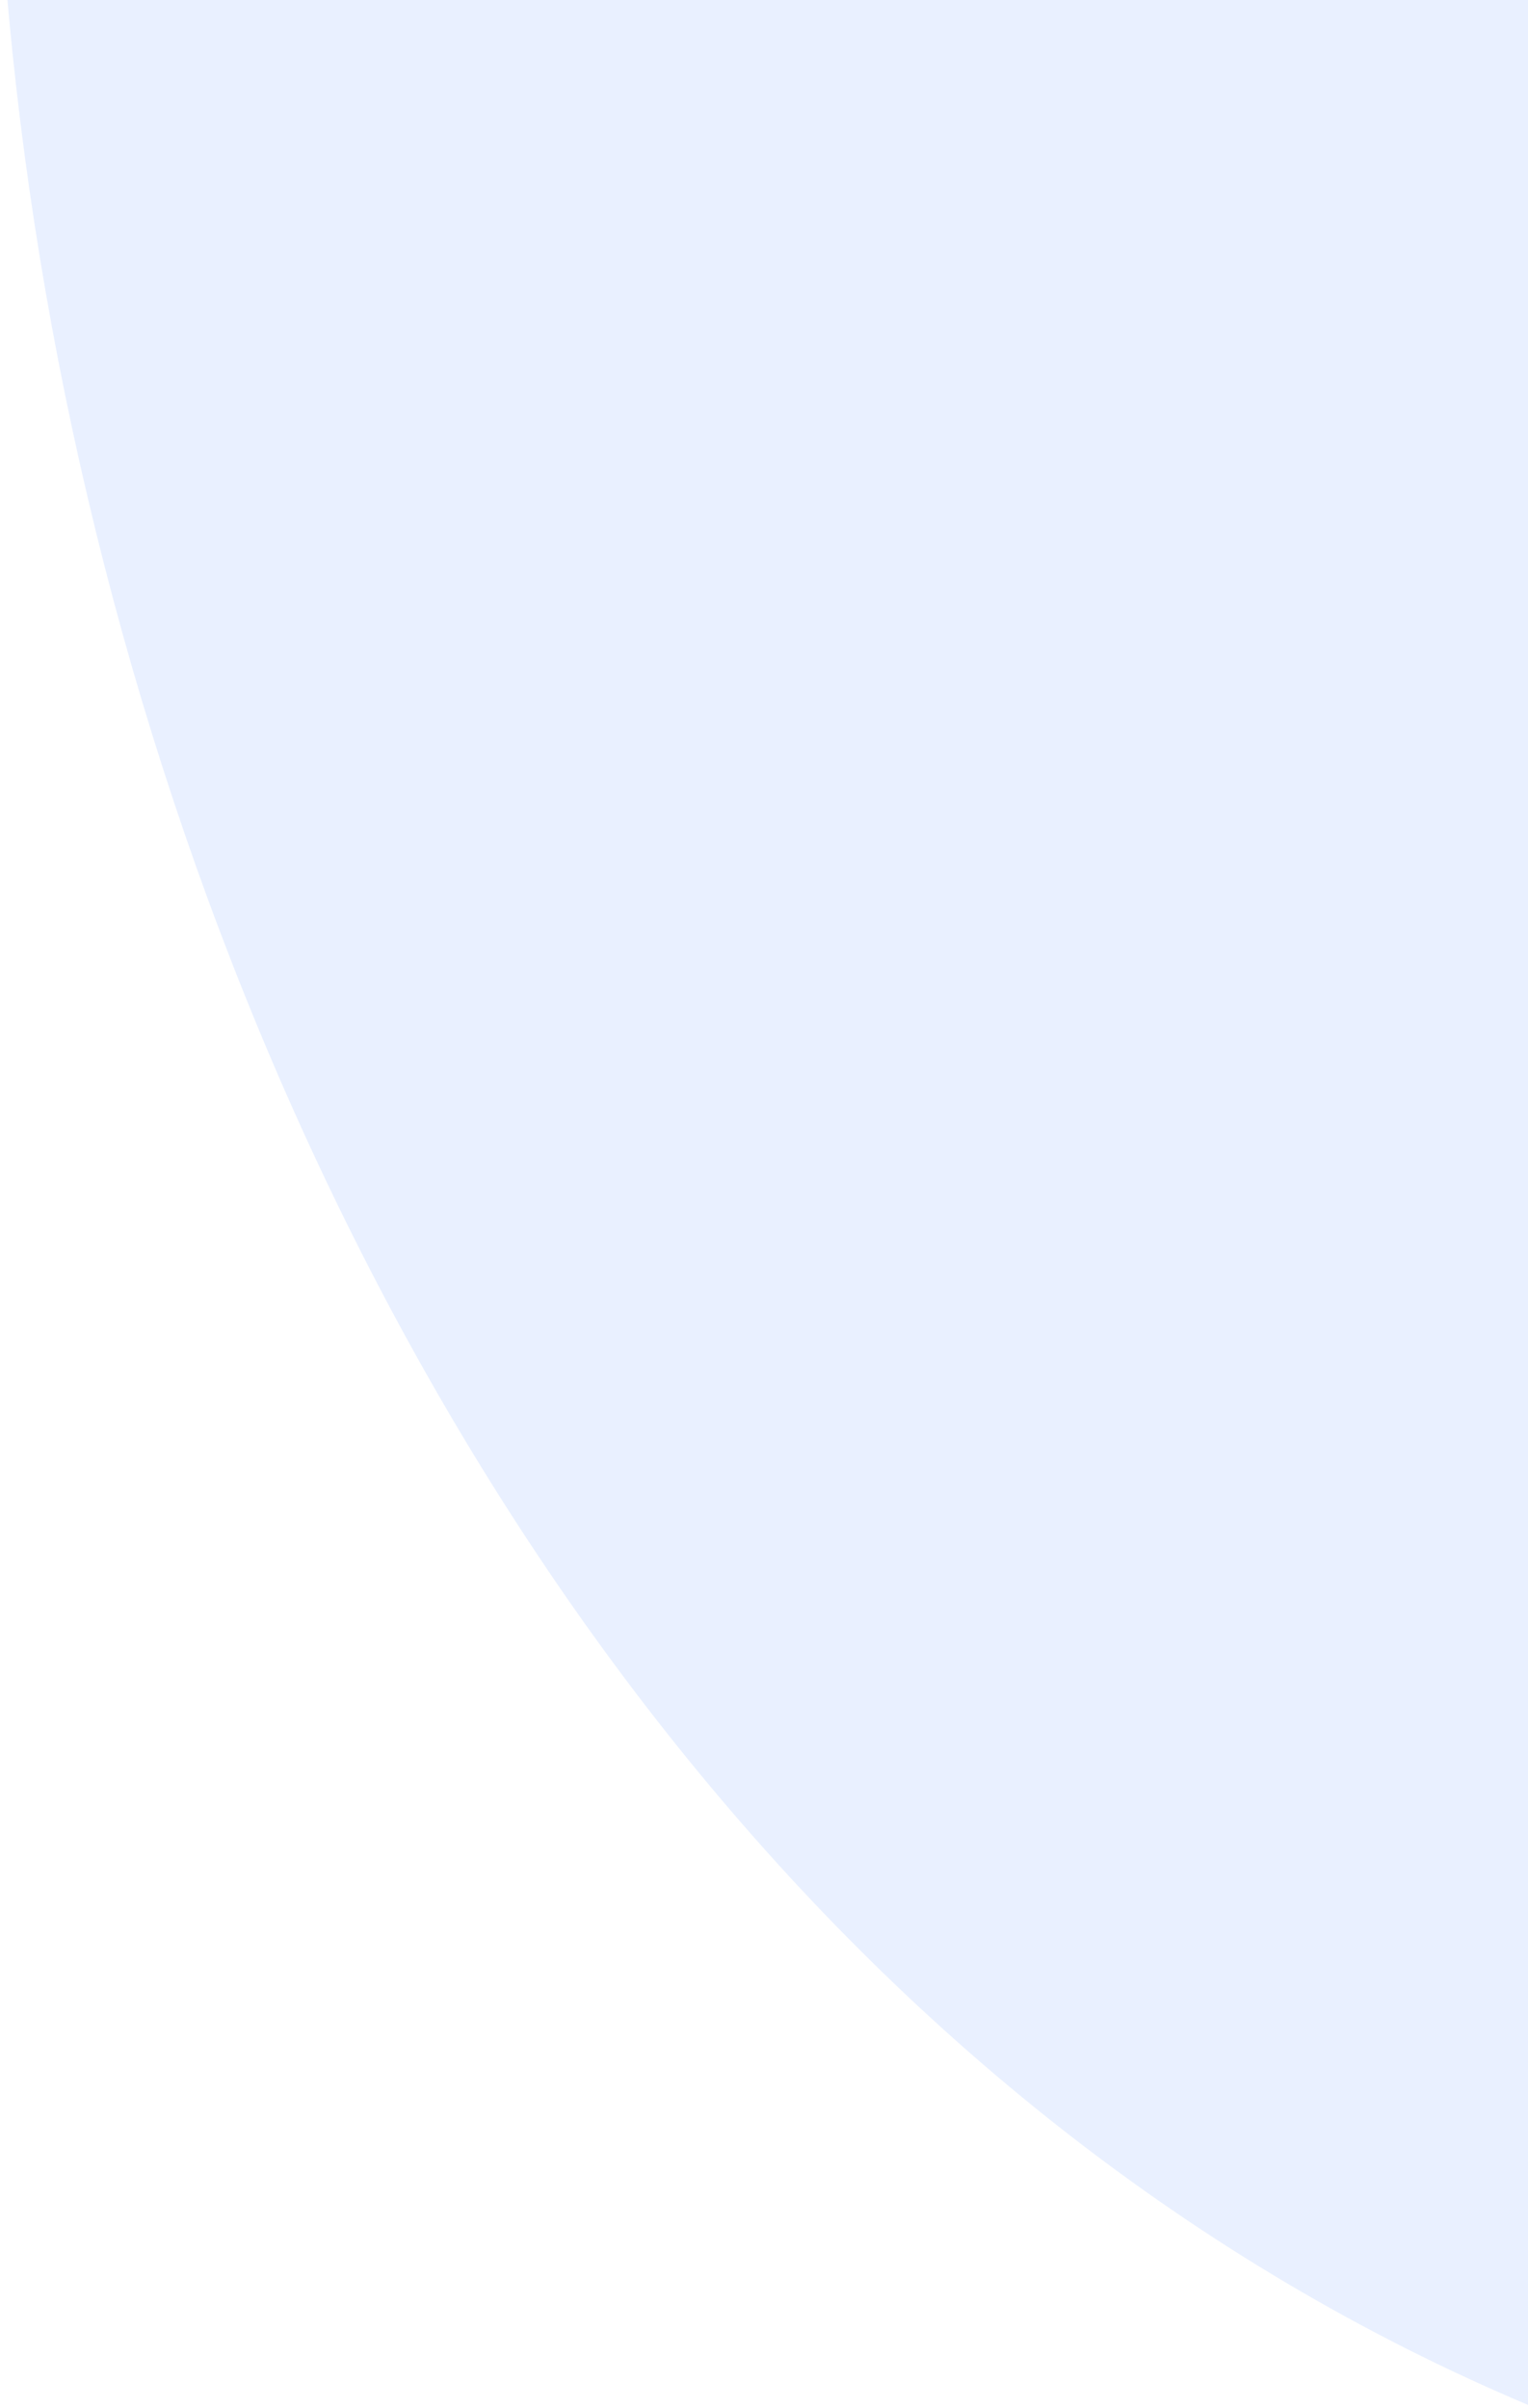<svg xmlns="http://www.w3.org/2000/svg" width="92" height="145" viewBox="0 0 92 145">
    <path fill="#2069FA" fill-rule="evenodd" d="M107.983 150.247c88.066 23.15 169.339 4.155 184.352-53.86 15.014-58.015-31.488-63.29-75.597-85.388C172.63-11.1 168.501-30.402 170.5-58.986c1.998-28.584 11.62-102.349-35.065-113.705C88.749-184.046 28.688-140.509 6.175-65.217c-22.511 75.29 13.742 192.315 101.808 215.464z" opacity=".1"/>
</svg>
